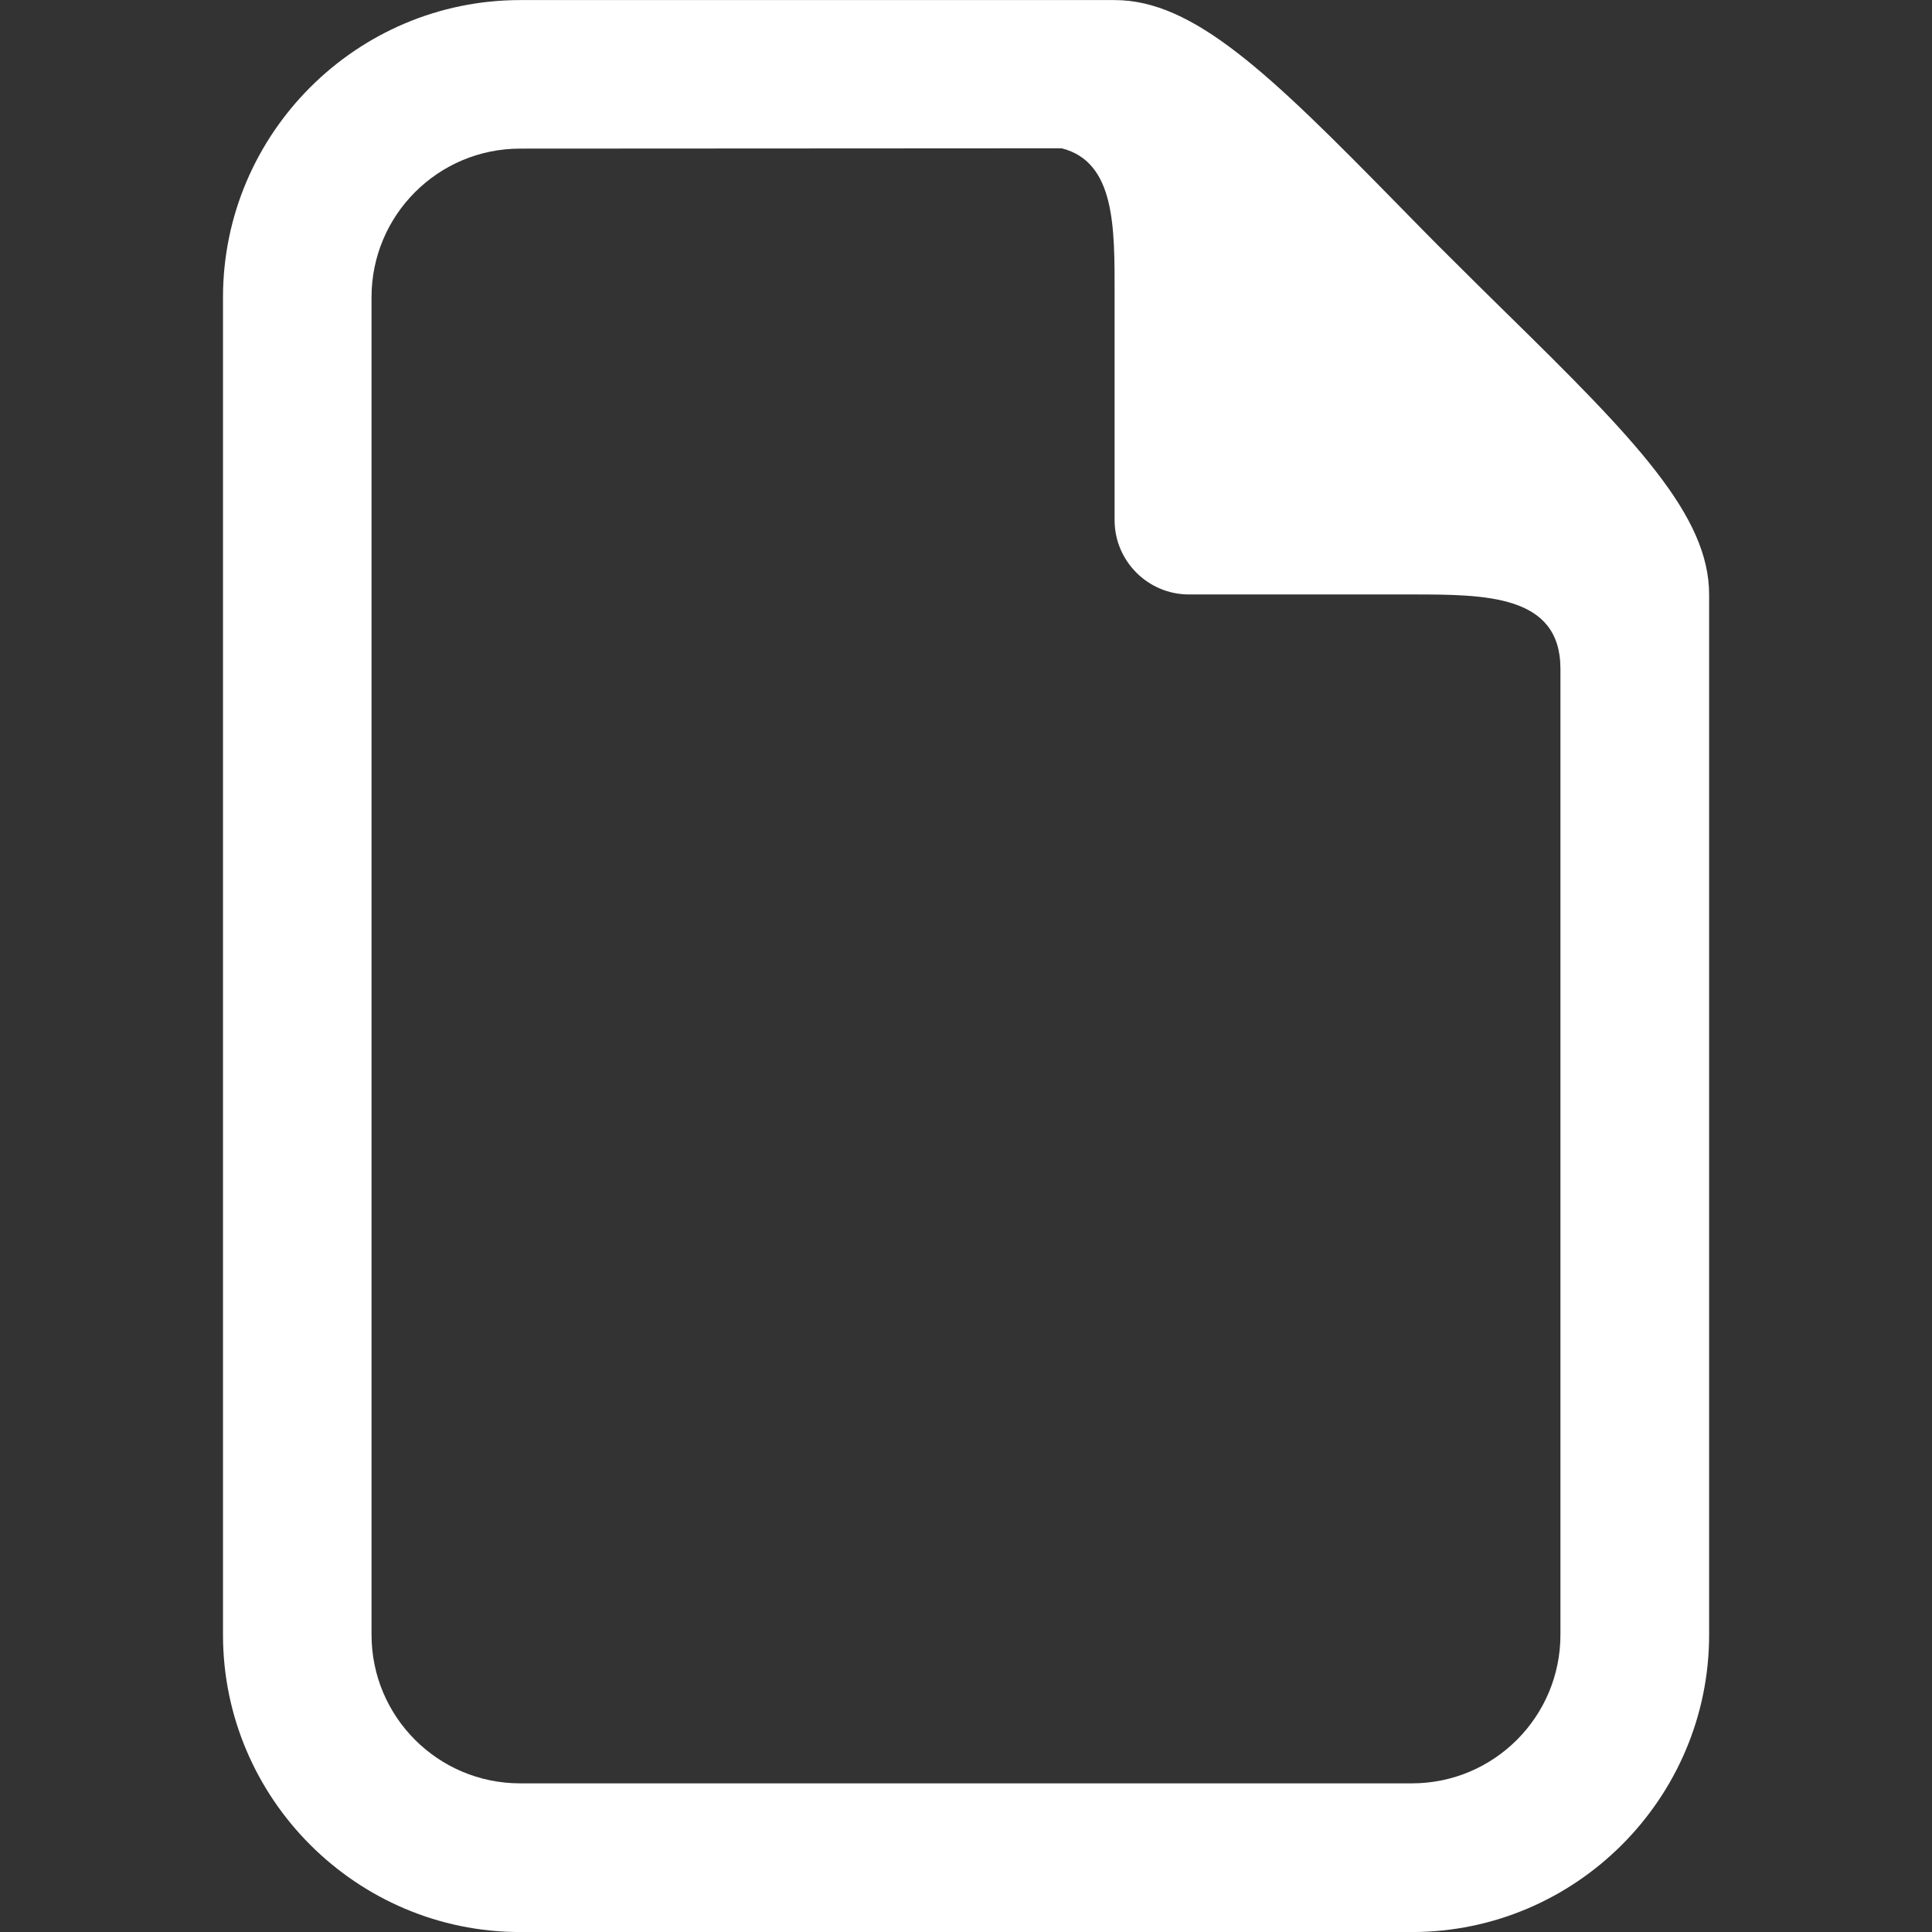 <svg xmlns="http://www.w3.org/2000/svg" xmlns:xlink="http://www.w3.org/1999/xlink" viewBox="0,0,256,256" width="26px" height="26px" fill-rule="nonzero"><rect x="0" y="0" width="256" height="256" fill="#333333" stroke="none"/><g fill="#ffffff" fill-rule="nonzero" stroke="none" stroke-width="1" stroke-linecap="butt" stroke-linejoin="miter" stroke-miterlimit="10" stroke-dasharray="" stroke-dashoffset="0" font-family="none" font-weight="none" font-size="none" text-anchor="none" style="mix-blend-mode: normal"><g transform="scale(9.846,9.846)"><path d="M20.266,4.207c-0.242,-0.238 -0.492,-0.484 -0.738,-0.73c-0.25,-0.246 -0.492,-0.496 -0.734,-0.742c-1.711,-1.746 -2.73,-2.734 -3.793,-2.734h-8c-2.203,0 -4,1.797 -4,4v18c0,2.203 1.797,4 4,4h12c2.203,0 4,-1.797 4,-4v-14c0,-1.062 -0.988,-2.082 -2.734,-3.793zM21,22c0,1.105 -0.895,2 -2,2h-12c-1.105,0 -2,-0.895 -2,-2v-18c0,-1.105 0.895,-2 2,-2l7.289,-0.004c0.723,0.184 0.711,1.07 0.711,1.957v3.047c0,0.551 0.449,1 1,1h3c0.996,0 2,0.004 2,1z"></path></g></g></svg>
